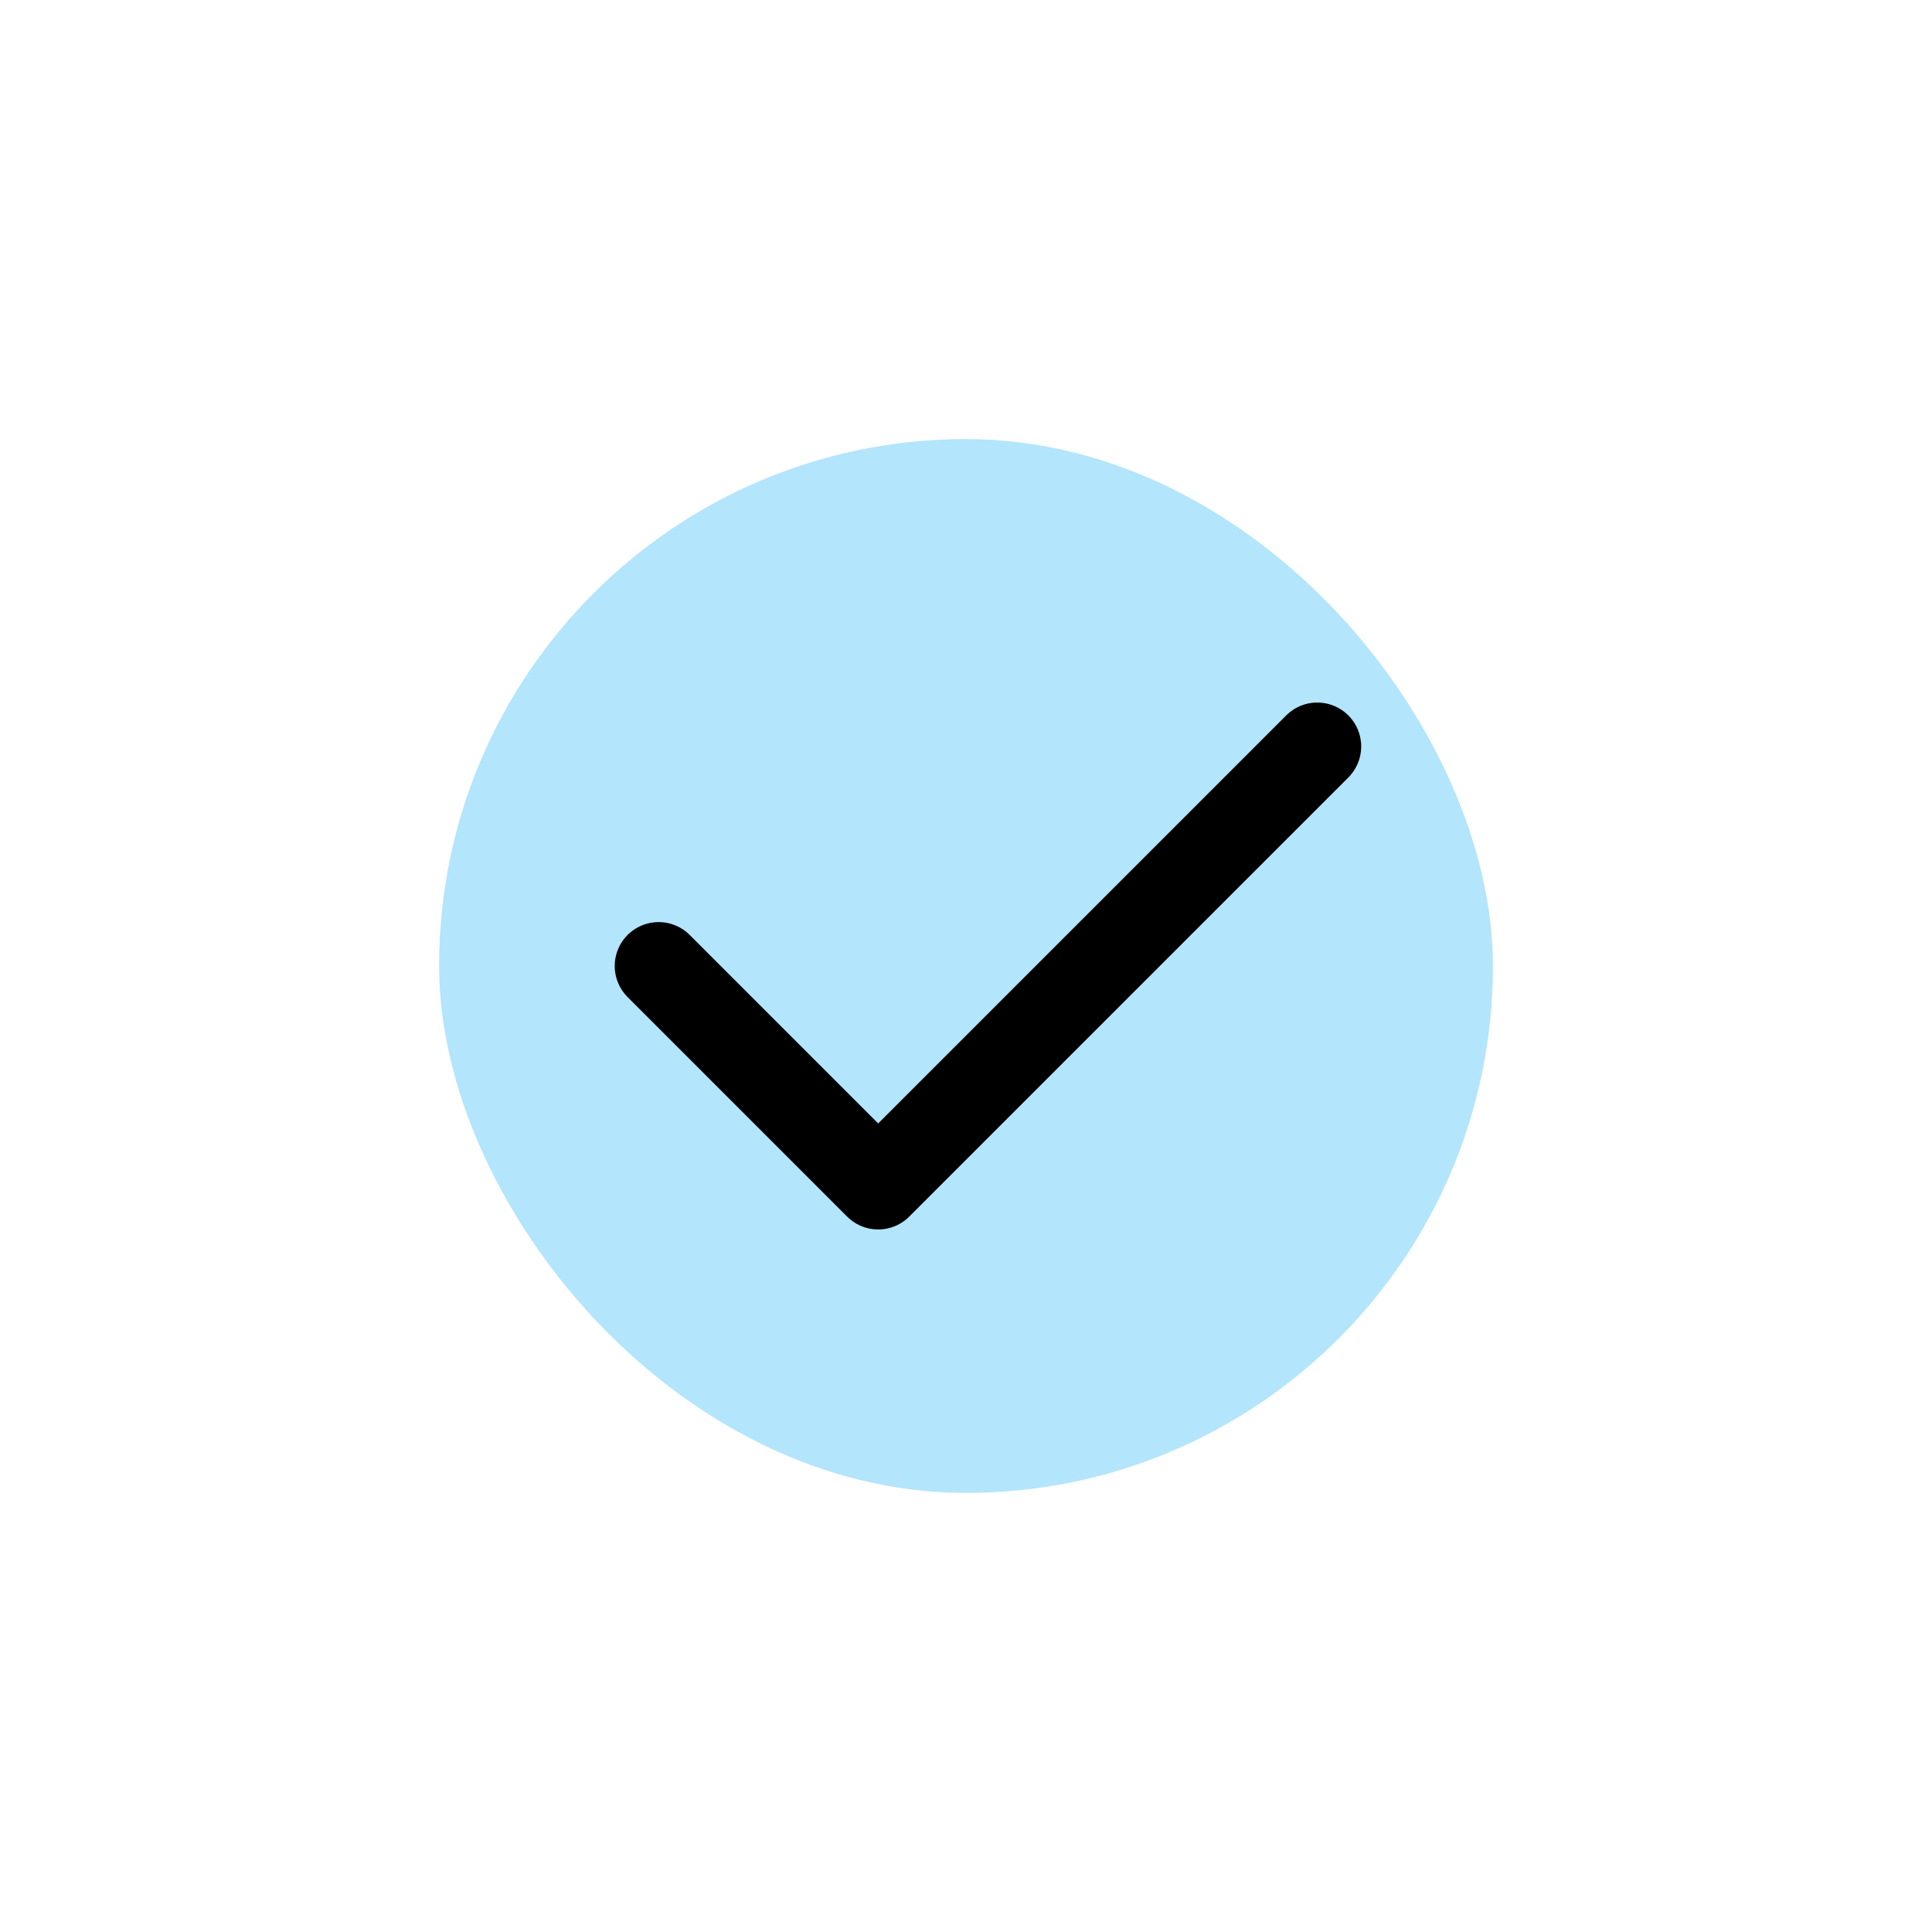 <svg width="44" height="44" viewBox="0 0 44 44" fill="none" xmlns="http://www.w3.org/2000/svg">
<rect x="10" y="10" width="24" height="24" rx="12" fill="#B3E5FC"/>
<path d="M15 22L20 27L30 17" stroke="black" stroke-width="2" stroke-linecap="round" stroke-linejoin="round"/>
</svg>
